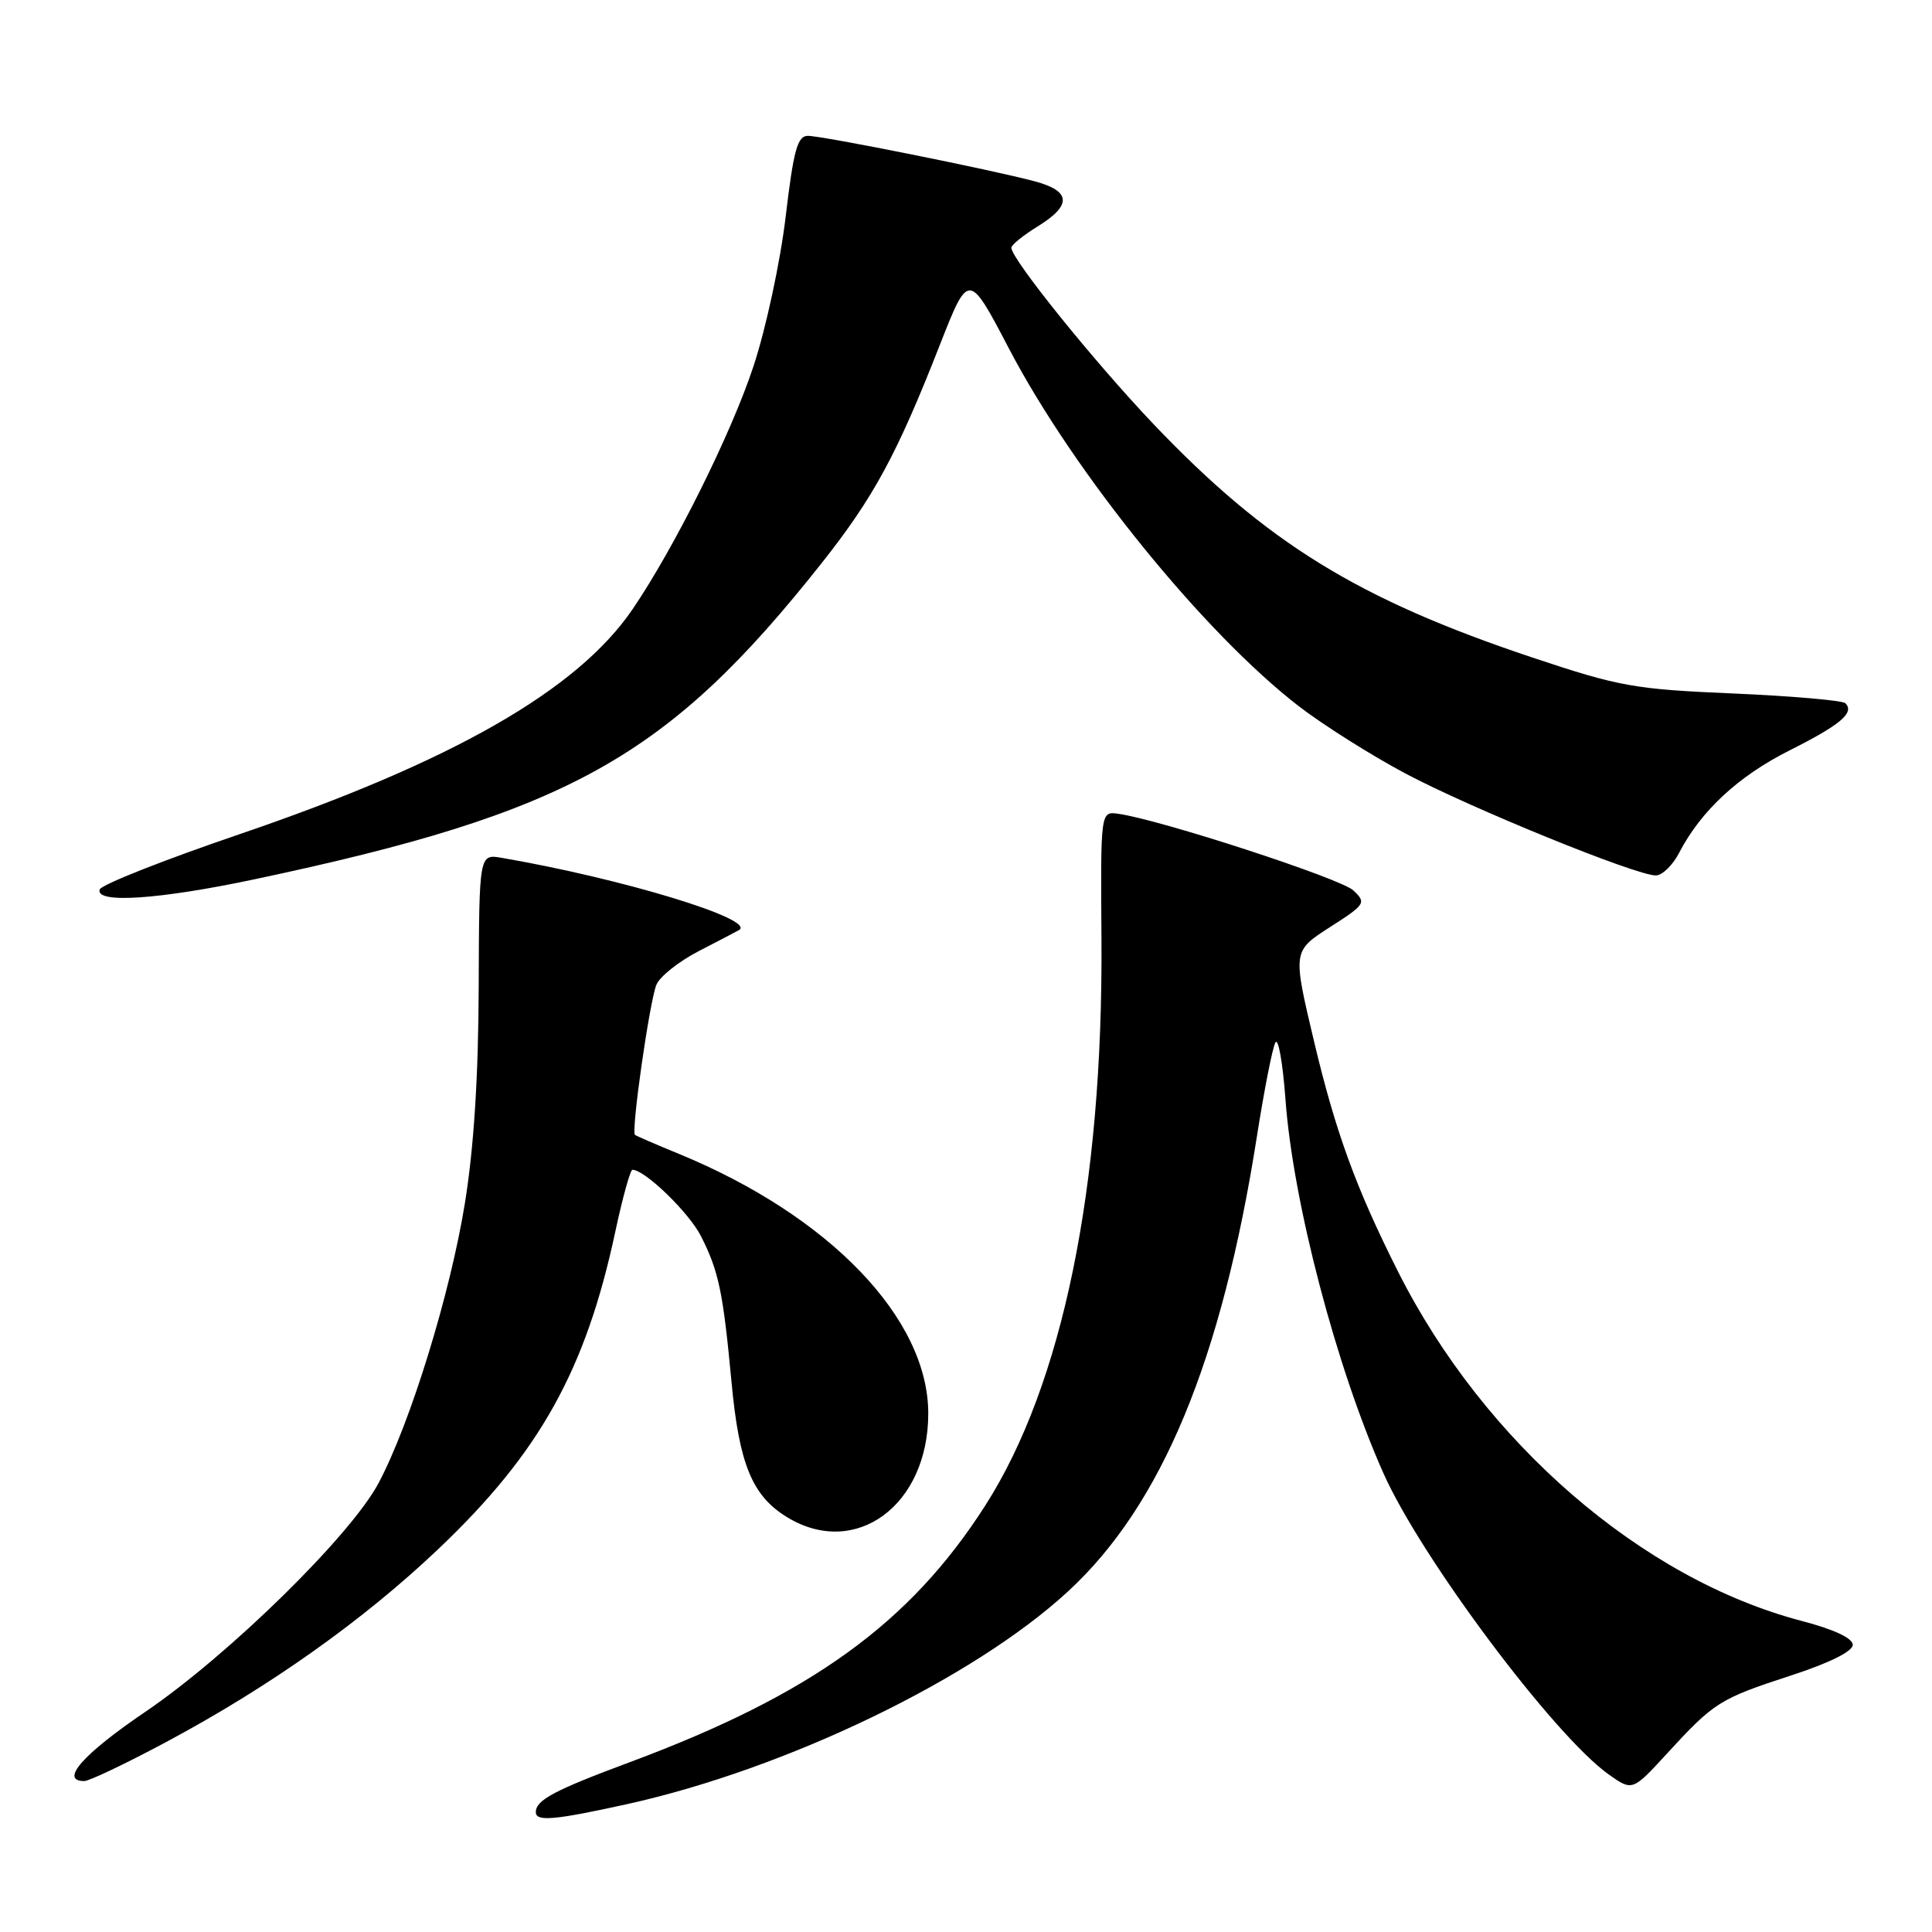 <?xml version="1.0" encoding="UTF-8" standalone="no"?>
<!DOCTYPE svg PUBLIC "-//W3C//DTD SVG 1.1//EN" "http://www.w3.org/Graphics/SVG/1.1/DTD/svg11.dtd" >
<svg xmlns="http://www.w3.org/2000/svg" xmlns:xlink="http://www.w3.org/1999/xlink" version="1.1" viewBox="0 0 256 256">
 <g >
 <path fill="currentColor"
d=" M 83.08 239.06 C 104.20 234.39 128.97 222.44 141.52 210.87 C 153.94 199.43 161.90 180.23 166.56 150.50 C 167.51 144.45 168.60 138.89 168.99 138.15 C 169.37 137.41 169.97 140.79 170.33 145.65 C 171.31 159.23 177.07 181.22 183.32 195.23 C 188.32 206.45 205.89 229.93 213.13 235.10 C 216.30 237.35 216.30 237.35 220.90 232.34 C 227.13 225.55 227.87 225.09 237.29 222.02 C 242.39 220.36 245.50 218.82 245.50 217.95 C 245.50 217.07 243.02 215.90 238.72 214.78 C 217.56 209.23 196.65 191.14 185.25 168.50 C 179.67 157.42 176.98 150.03 174.12 138.00 C 171.28 126.03 171.28 126.03 176.21 122.86 C 180.94 119.83 181.07 119.63 179.32 117.98 C 177.66 116.41 153.69 108.59 148.17 107.83 C 145.83 107.50 145.83 107.50 145.95 124.50 C 146.17 157.30 140.80 183.46 130.56 199.48 C 120.57 215.10 107.50 224.54 83.50 233.48 C 73.42 237.23 71.00 238.52 71.00 240.12 C 71.00 241.40 73.47 241.18 83.08 239.06 Z  M 21.92 230.88 C 35.76 223.49 48.16 214.69 58.16 205.18 C 71.51 192.49 77.61 181.53 81.52 163.25 C 82.49 158.71 83.52 155.00 83.80 155.00 C 85.45 155.00 91.30 160.67 92.89 163.81 C 95.24 168.46 95.81 171.18 96.93 183.13 C 97.94 194.02 99.67 198.22 104.30 201.04 C 113.36 206.56 123.00 199.48 123.00 187.30 C 123.00 174.72 109.95 161.13 90.00 152.91 C 86.97 151.67 84.34 150.53 84.14 150.38 C 83.60 149.98 86.05 132.82 86.97 130.50 C 87.41 129.40 89.96 127.38 92.64 126.00 C 95.31 124.62 97.70 123.38 97.94 123.23 C 100.21 121.82 82.43 116.41 66.49 113.67 C 63.49 113.15 63.49 113.15 63.43 130.82 C 63.39 142.72 62.79 152.10 61.59 159.50 C 59.65 171.46 54.38 188.57 50.17 196.50 C 46.49 203.45 30.31 219.32 19.25 226.83 C 10.98 232.44 7.85 236.00 11.17 236.00 C 11.81 236.00 16.65 233.70 21.92 230.88 Z  M 33.73 116.51 C 75.39 107.69 88.46 100.40 108.87 74.62 C 115.77 65.90 118.84 60.23 124.52 45.74 C 128.35 35.98 128.35 35.98 133.72 46.24 C 142.34 62.69 159.56 83.92 172.14 93.61 C 175.37 96.09 181.72 100.10 186.26 102.51 C 194.93 107.11 216.76 116.00 219.40 116.00 C 220.25 116.00 221.64 114.66 222.49 113.01 C 225.37 107.46 230.30 102.87 237.09 99.45 C 243.90 96.03 245.77 94.44 244.52 93.18 C 244.14 92.81 237.46 92.23 229.67 91.89 C 216.53 91.33 214.59 90.98 203.00 87.11 C 179.92 79.39 167.83 71.93 152.82 56.17 C 144.96 47.90 134.03 34.35 134.01 32.83 C 134.00 32.46 135.57 31.19 137.50 30.00 C 142.04 27.20 141.93 25.33 137.16 24.04 C 131.48 22.51 108.99 18.00 107.05 18.00 C 105.67 18.00 105.15 19.87 104.10 28.75 C 103.40 34.66 101.49 43.55 99.85 48.50 C 96.91 57.44 89.35 72.61 83.81 80.74 C 76.49 91.47 59.96 100.92 31.61 110.58 C 21.70 113.96 13.42 117.23 13.21 117.86 C 12.58 119.76 21.02 119.20 33.73 116.51 Z "/>
</g>
</svg>
